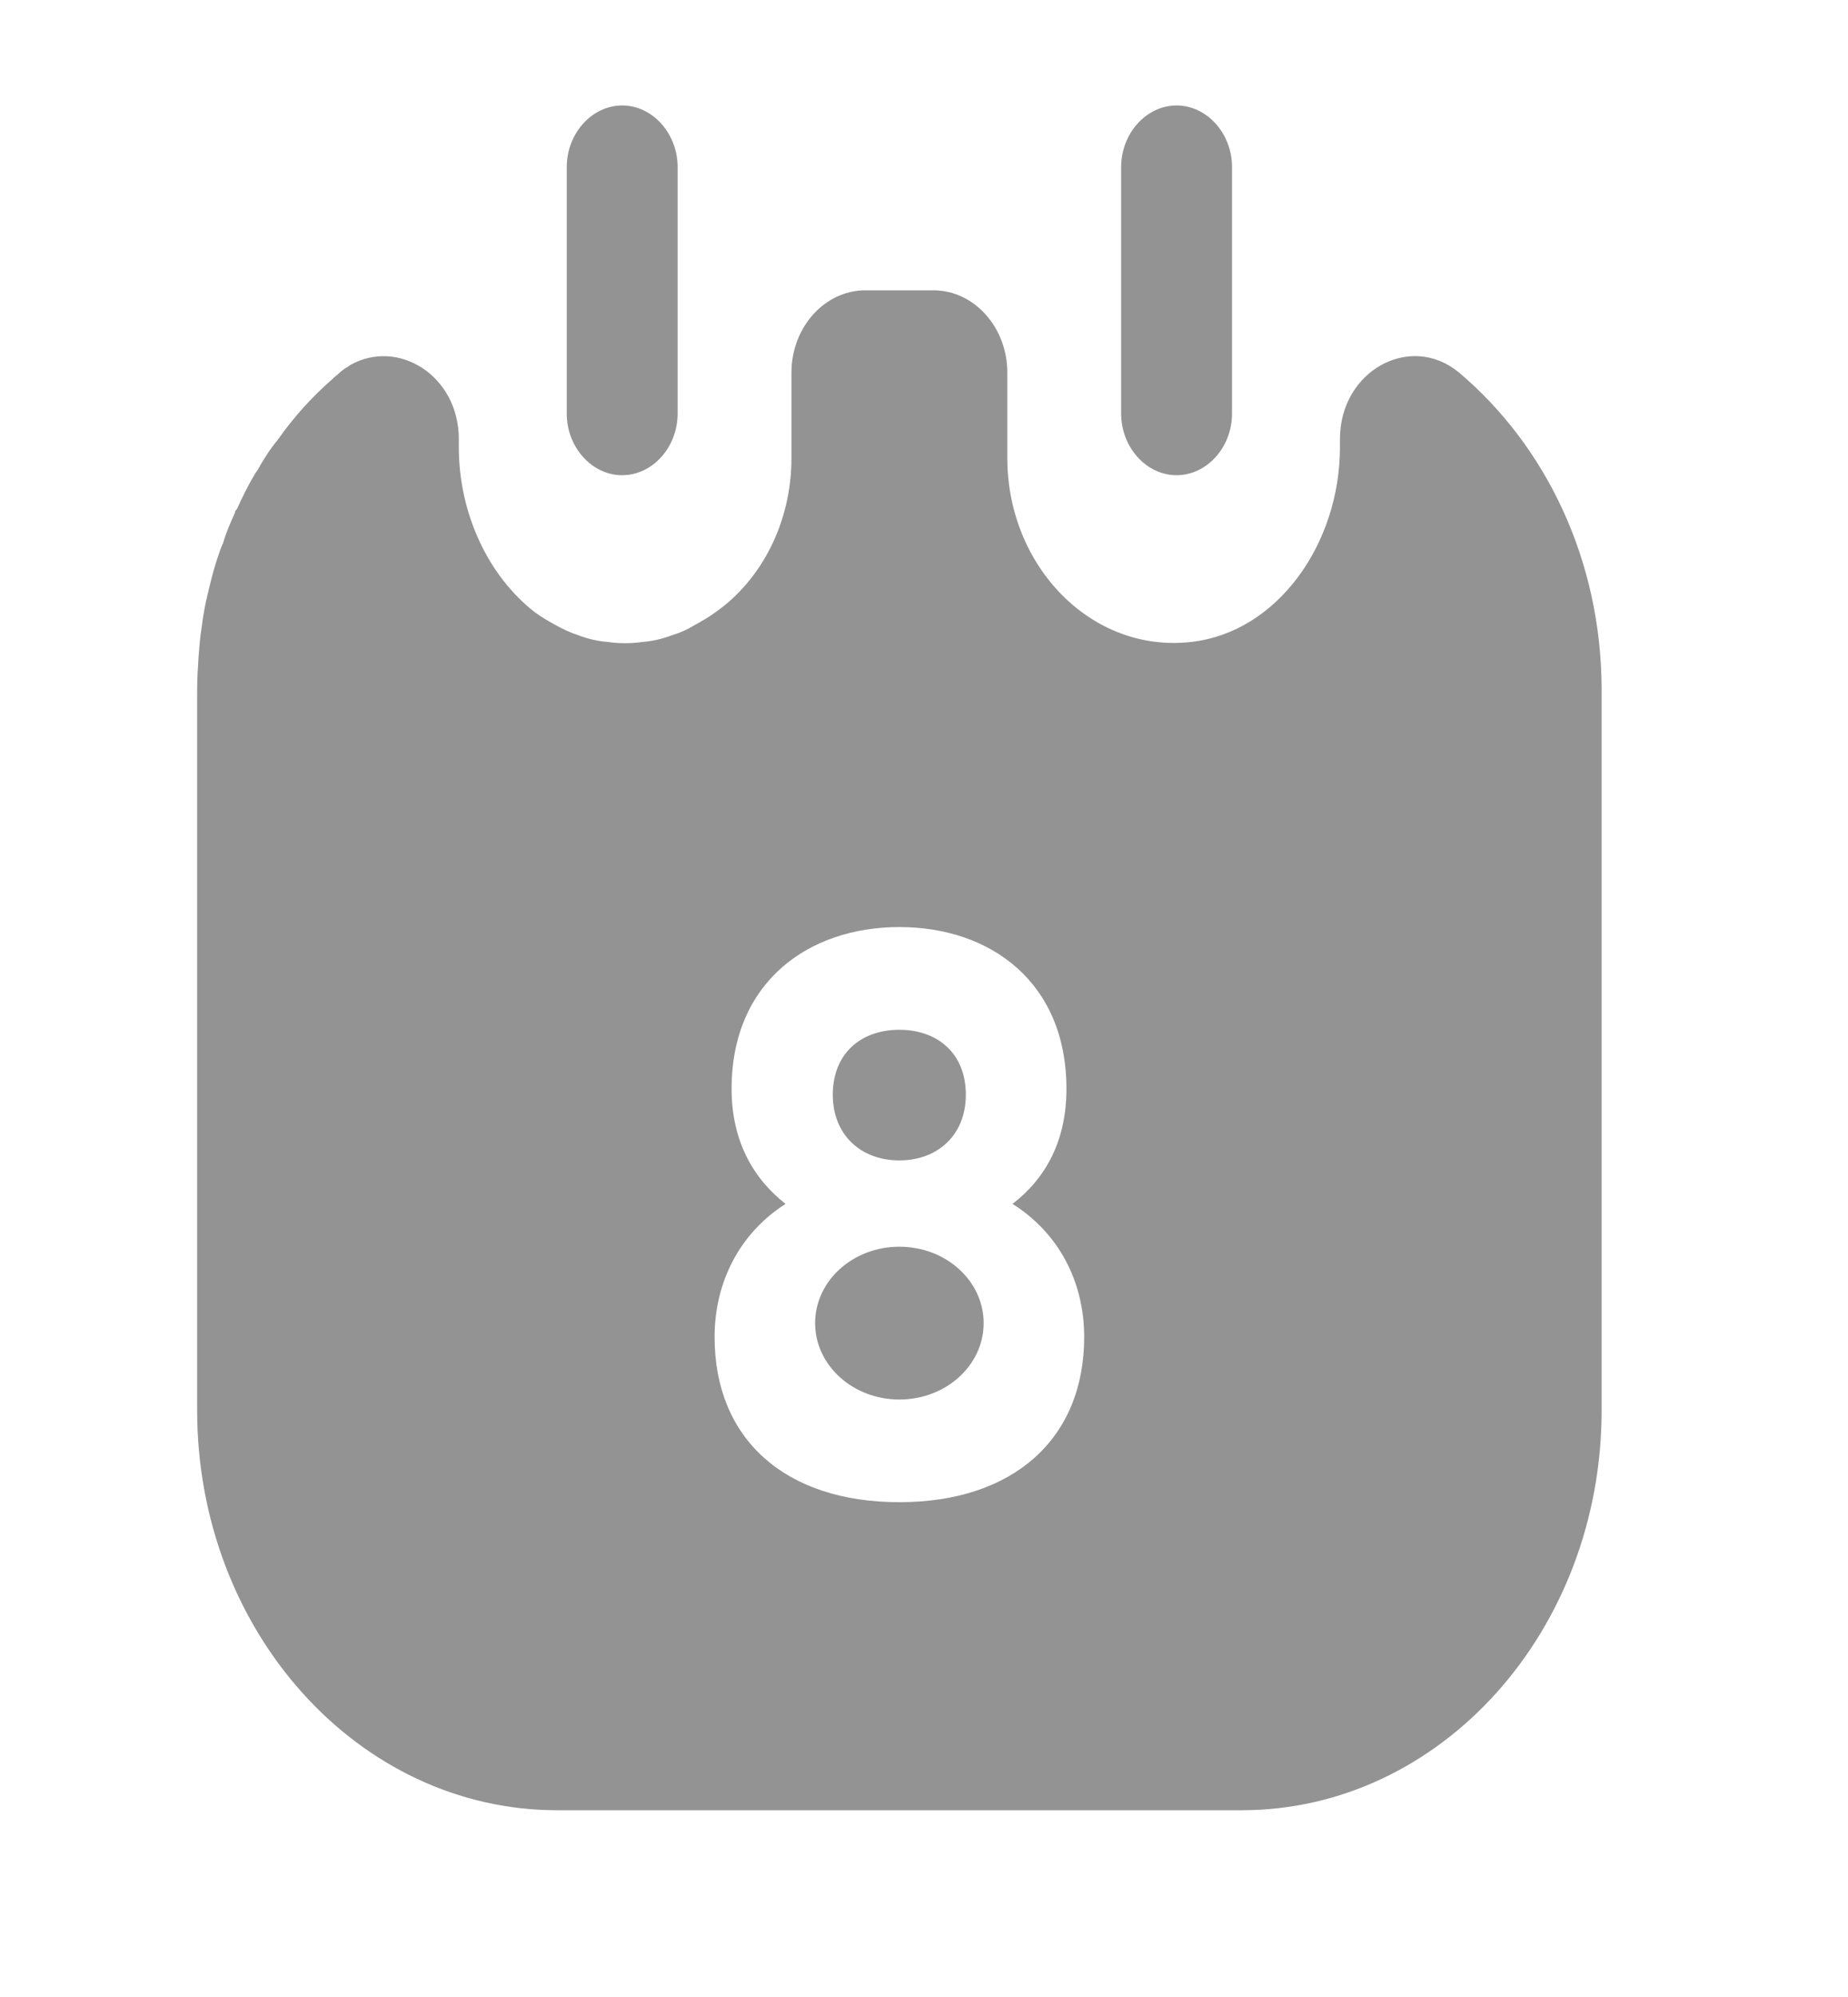 <svg width="25" height="27" viewBox="0 0 25 27" fill="none" xmlns="http://www.w3.org/2000/svg">
<path d="M8.417 6.425C8.007 6.425 7.667 6.047 7.667 5.592V2.259C7.667 1.804 8.007 1.426 8.417 1.426C8.827 1.426 9.167 1.804 9.167 2.259V5.592C9.167 6.047 8.827 6.425 8.417 6.425Z" fill="#939393"/>
<path d="M15.917 6.425C15.507 6.425 15.167 6.047 15.167 5.592V2.259C15.167 1.804 15.507 1.426 15.917 1.426C16.327 1.426 16.667 1.804 16.667 2.259V5.592C16.667 6.047 16.327 6.425 15.917 6.425Z" fill="#939393"/>
<path d="M12.166 15.689C12.686 15.689 13.066 15.345 13.066 14.8C13.066 14.245 12.686 13.923 12.166 13.923C11.646 13.923 11.266 14.245 11.266 14.8C11.266 15.345 11.646 15.689 12.166 15.689Z" fill="#939393"/>
<path d="M12.167 18.922C12.797 18.922 13.307 18.459 13.307 17.889C13.307 17.318 12.797 16.856 12.167 16.856C11.537 16.856 11.027 17.318 11.027 17.889C11.027 18.459 11.537 18.922 12.167 18.922Z" fill="#939393"/>
<path d="M19.737 5.036C19.077 4.491 18.127 5.014 18.127 5.936V6.047C18.127 7.346 17.287 8.546 16.117 8.679C14.767 8.835 13.627 7.657 13.627 6.191V5.036C13.627 4.425 13.177 3.925 12.627 3.925H11.707C11.157 3.925 10.707 4.425 10.707 5.036V6.191C10.707 7.069 10.297 7.846 9.677 8.279C9.587 8.346 9.487 8.402 9.387 8.457C9.297 8.513 9.197 8.557 9.087 8.59C8.967 8.635 8.837 8.668 8.697 8.679C8.537 8.702 8.377 8.702 8.217 8.679C8.077 8.668 7.947 8.635 7.827 8.59C7.727 8.557 7.627 8.513 7.527 8.457C7.427 8.402 7.327 8.346 7.237 8.279C6.607 7.791 6.207 6.946 6.207 6.047V5.936C6.207 5.08 5.387 4.569 4.737 4.936C4.727 4.947 4.717 4.947 4.707 4.958C4.667 4.98 4.637 5.002 4.597 5.036C4.567 5.069 4.527 5.091 4.497 5.125C4.217 5.369 3.967 5.647 3.757 5.947C3.647 6.08 3.557 6.224 3.477 6.369C3.467 6.38 3.457 6.391 3.447 6.413C3.357 6.558 3.277 6.724 3.207 6.88C3.187 6.902 3.177 6.913 3.177 6.935C3.117 7.069 3.057 7.202 3.017 7.346C2.987 7.402 2.977 7.446 2.957 7.502C2.897 7.668 2.857 7.835 2.817 8.002C2.777 8.157 2.747 8.324 2.727 8.49C2.707 8.613 2.697 8.735 2.687 8.868C2.677 9.024 2.667 9.179 2.667 9.335V19.066C2.667 22.054 4.847 24.475 7.537 24.475H16.797C19.487 24.475 21.667 22.054 21.667 19.066V9.335C21.667 7.568 20.907 6.024 19.737 5.036ZM12.167 20.31C10.617 20.31 9.667 19.454 9.667 18.077C9.667 17.322 10.017 16.666 10.627 16.277C10.187 15.933 9.897 15.422 9.897 14.722C9.897 13.278 10.937 12.534 12.167 12.534C13.397 12.534 14.427 13.278 14.427 14.722C14.427 15.422 14.147 15.933 13.697 16.277C14.317 16.666 14.667 17.322 14.667 18.077C14.667 19.454 13.707 20.31 12.167 20.31Z" fill="#939393"/>
</svg>
